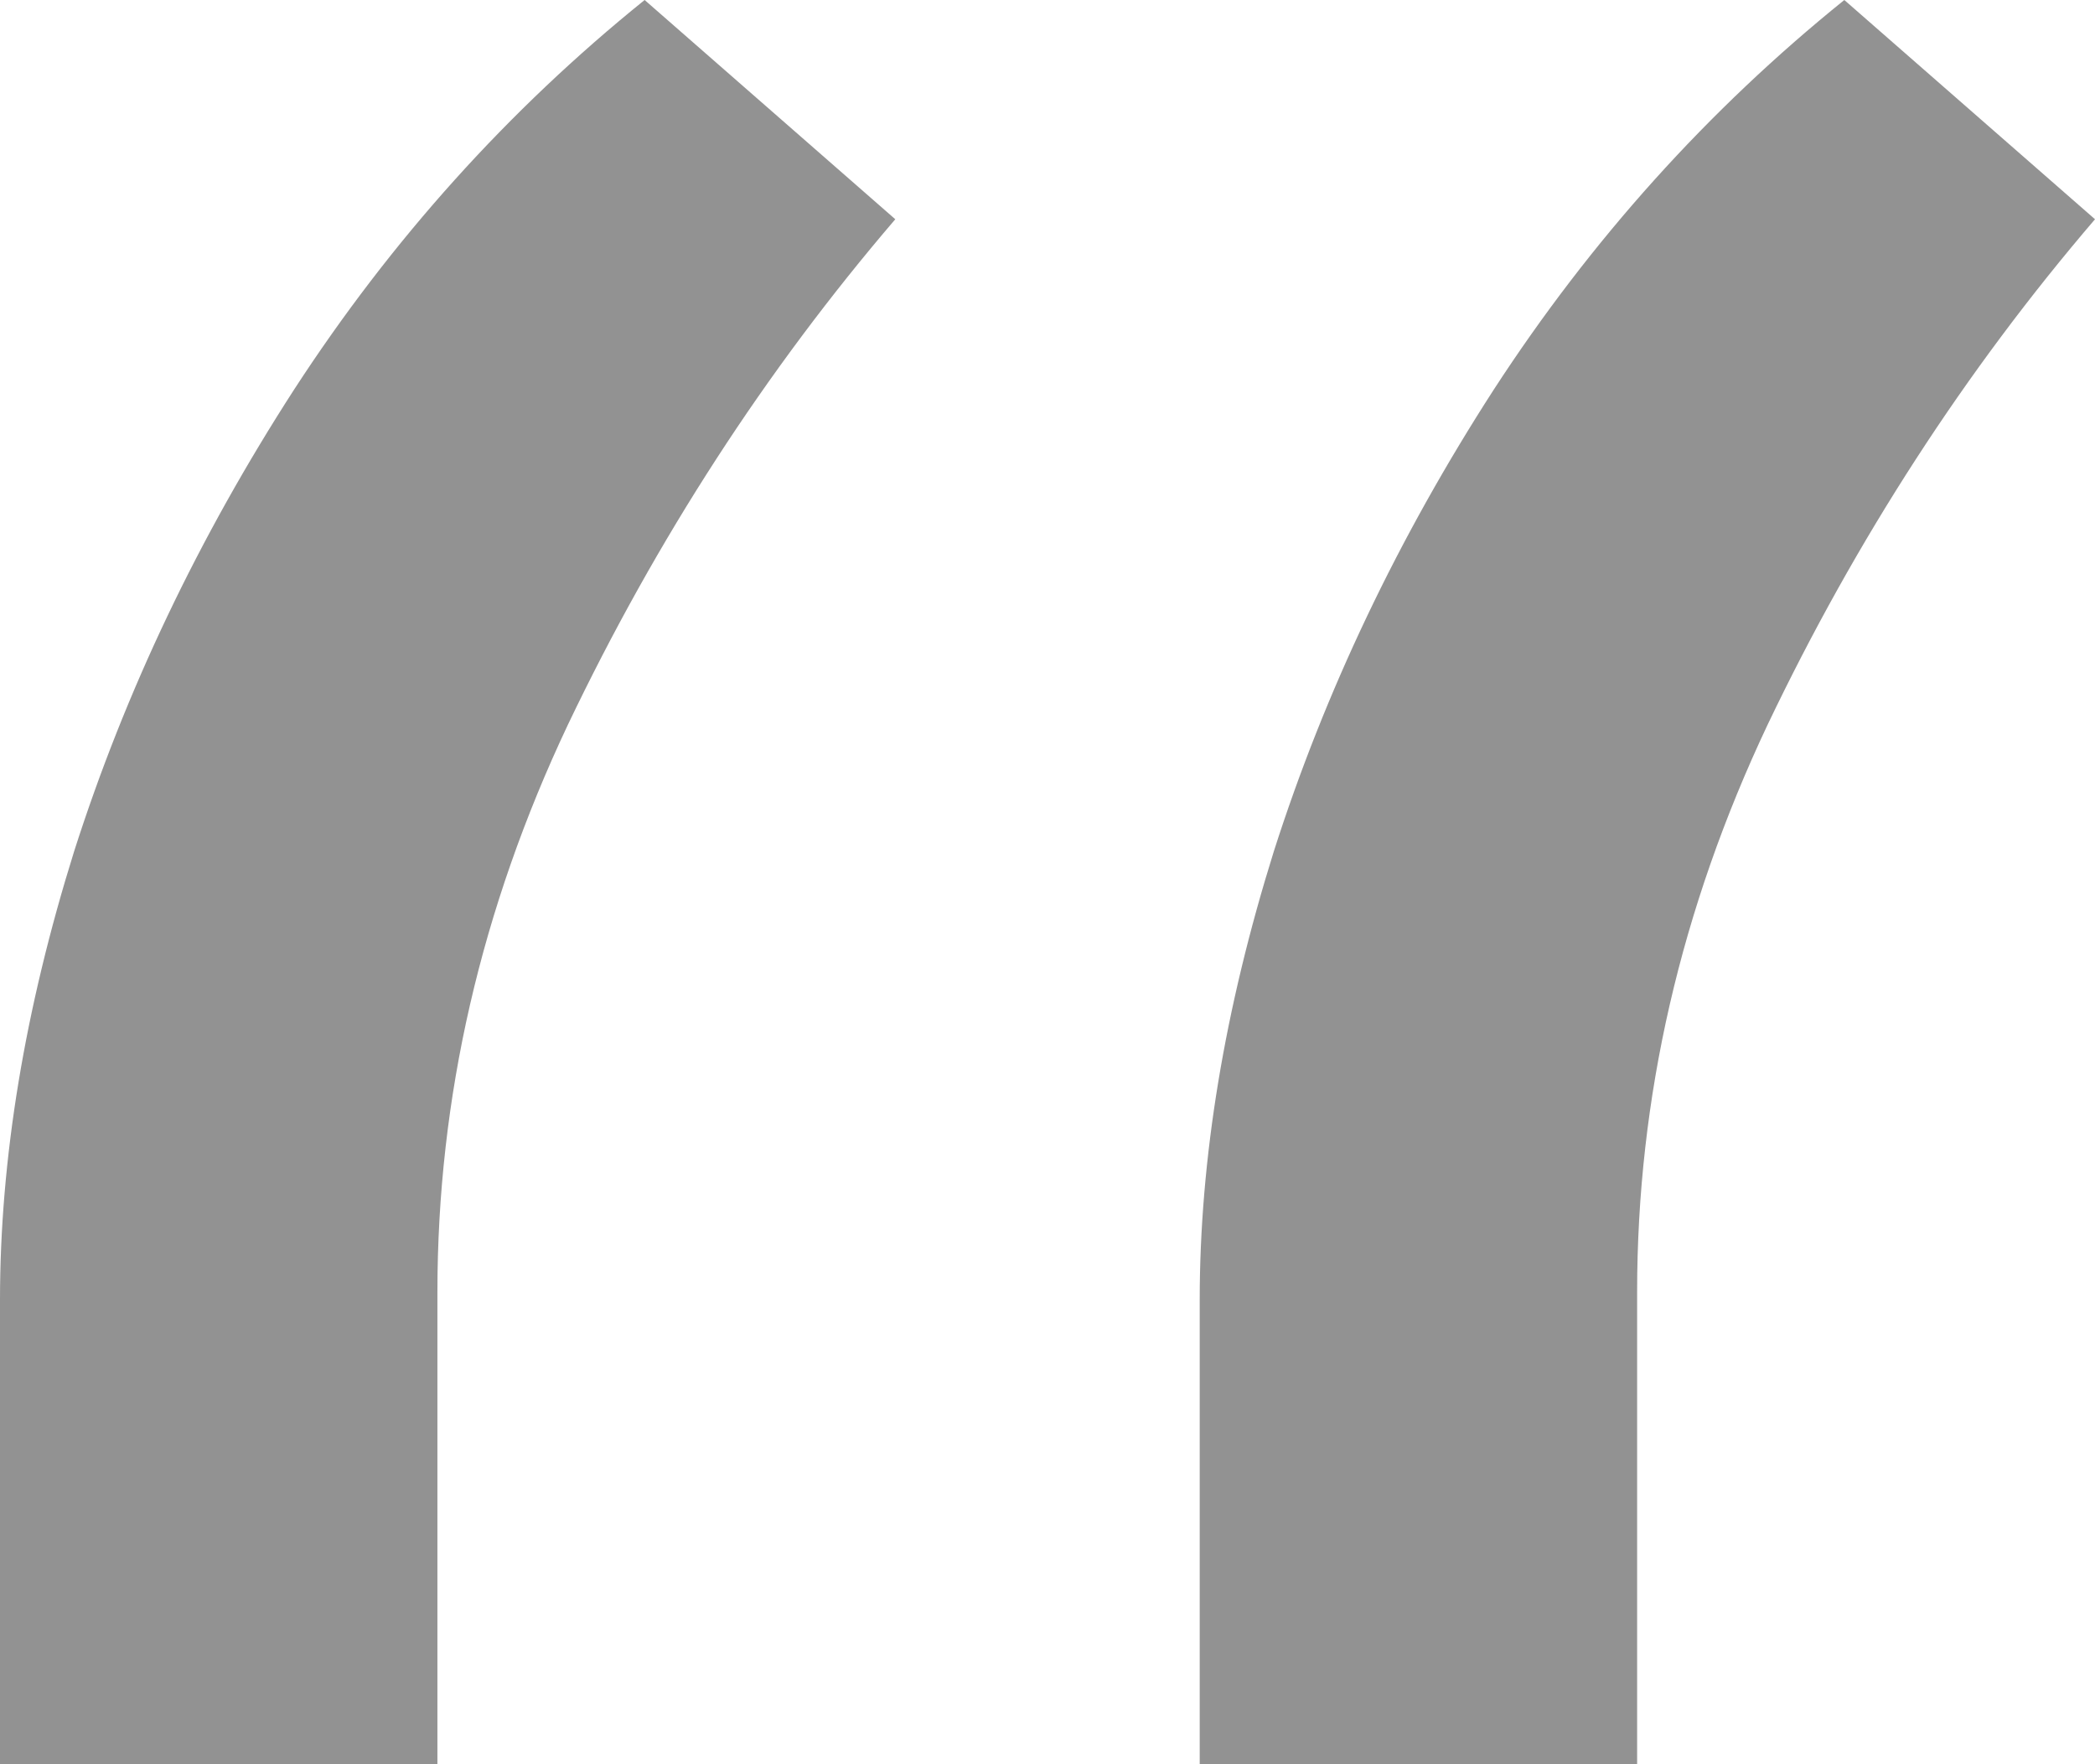 <svg width="95" height="80" viewBox="0 0 95 80" fill="none" xmlns="http://www.w3.org/2000/svg">
<path d="M0 80V58.947C0 52.554 1.121 45.77 3.364 38.596C5.684 31.345 9.009 24.366 13.339 17.661C17.747 10.877 23.044 4.99 29.231 0L40.598 9.942C34.721 16.803 29.772 24.444 25.751 32.865C21.807 41.209 19.835 49.786 19.835 58.596V80H0ZM54.402 80V58.947C54.402 52.554 55.523 45.77 57.766 38.596C60.086 31.345 63.411 24.366 67.741 17.661C72.149 10.877 77.446 4.99 83.632 0L95 9.942C89.123 16.803 84.174 24.444 80.153 32.865C76.209 41.209 74.237 49.786 74.237 58.596V80H54.402Z" fill="#929292"/>
</svg>
